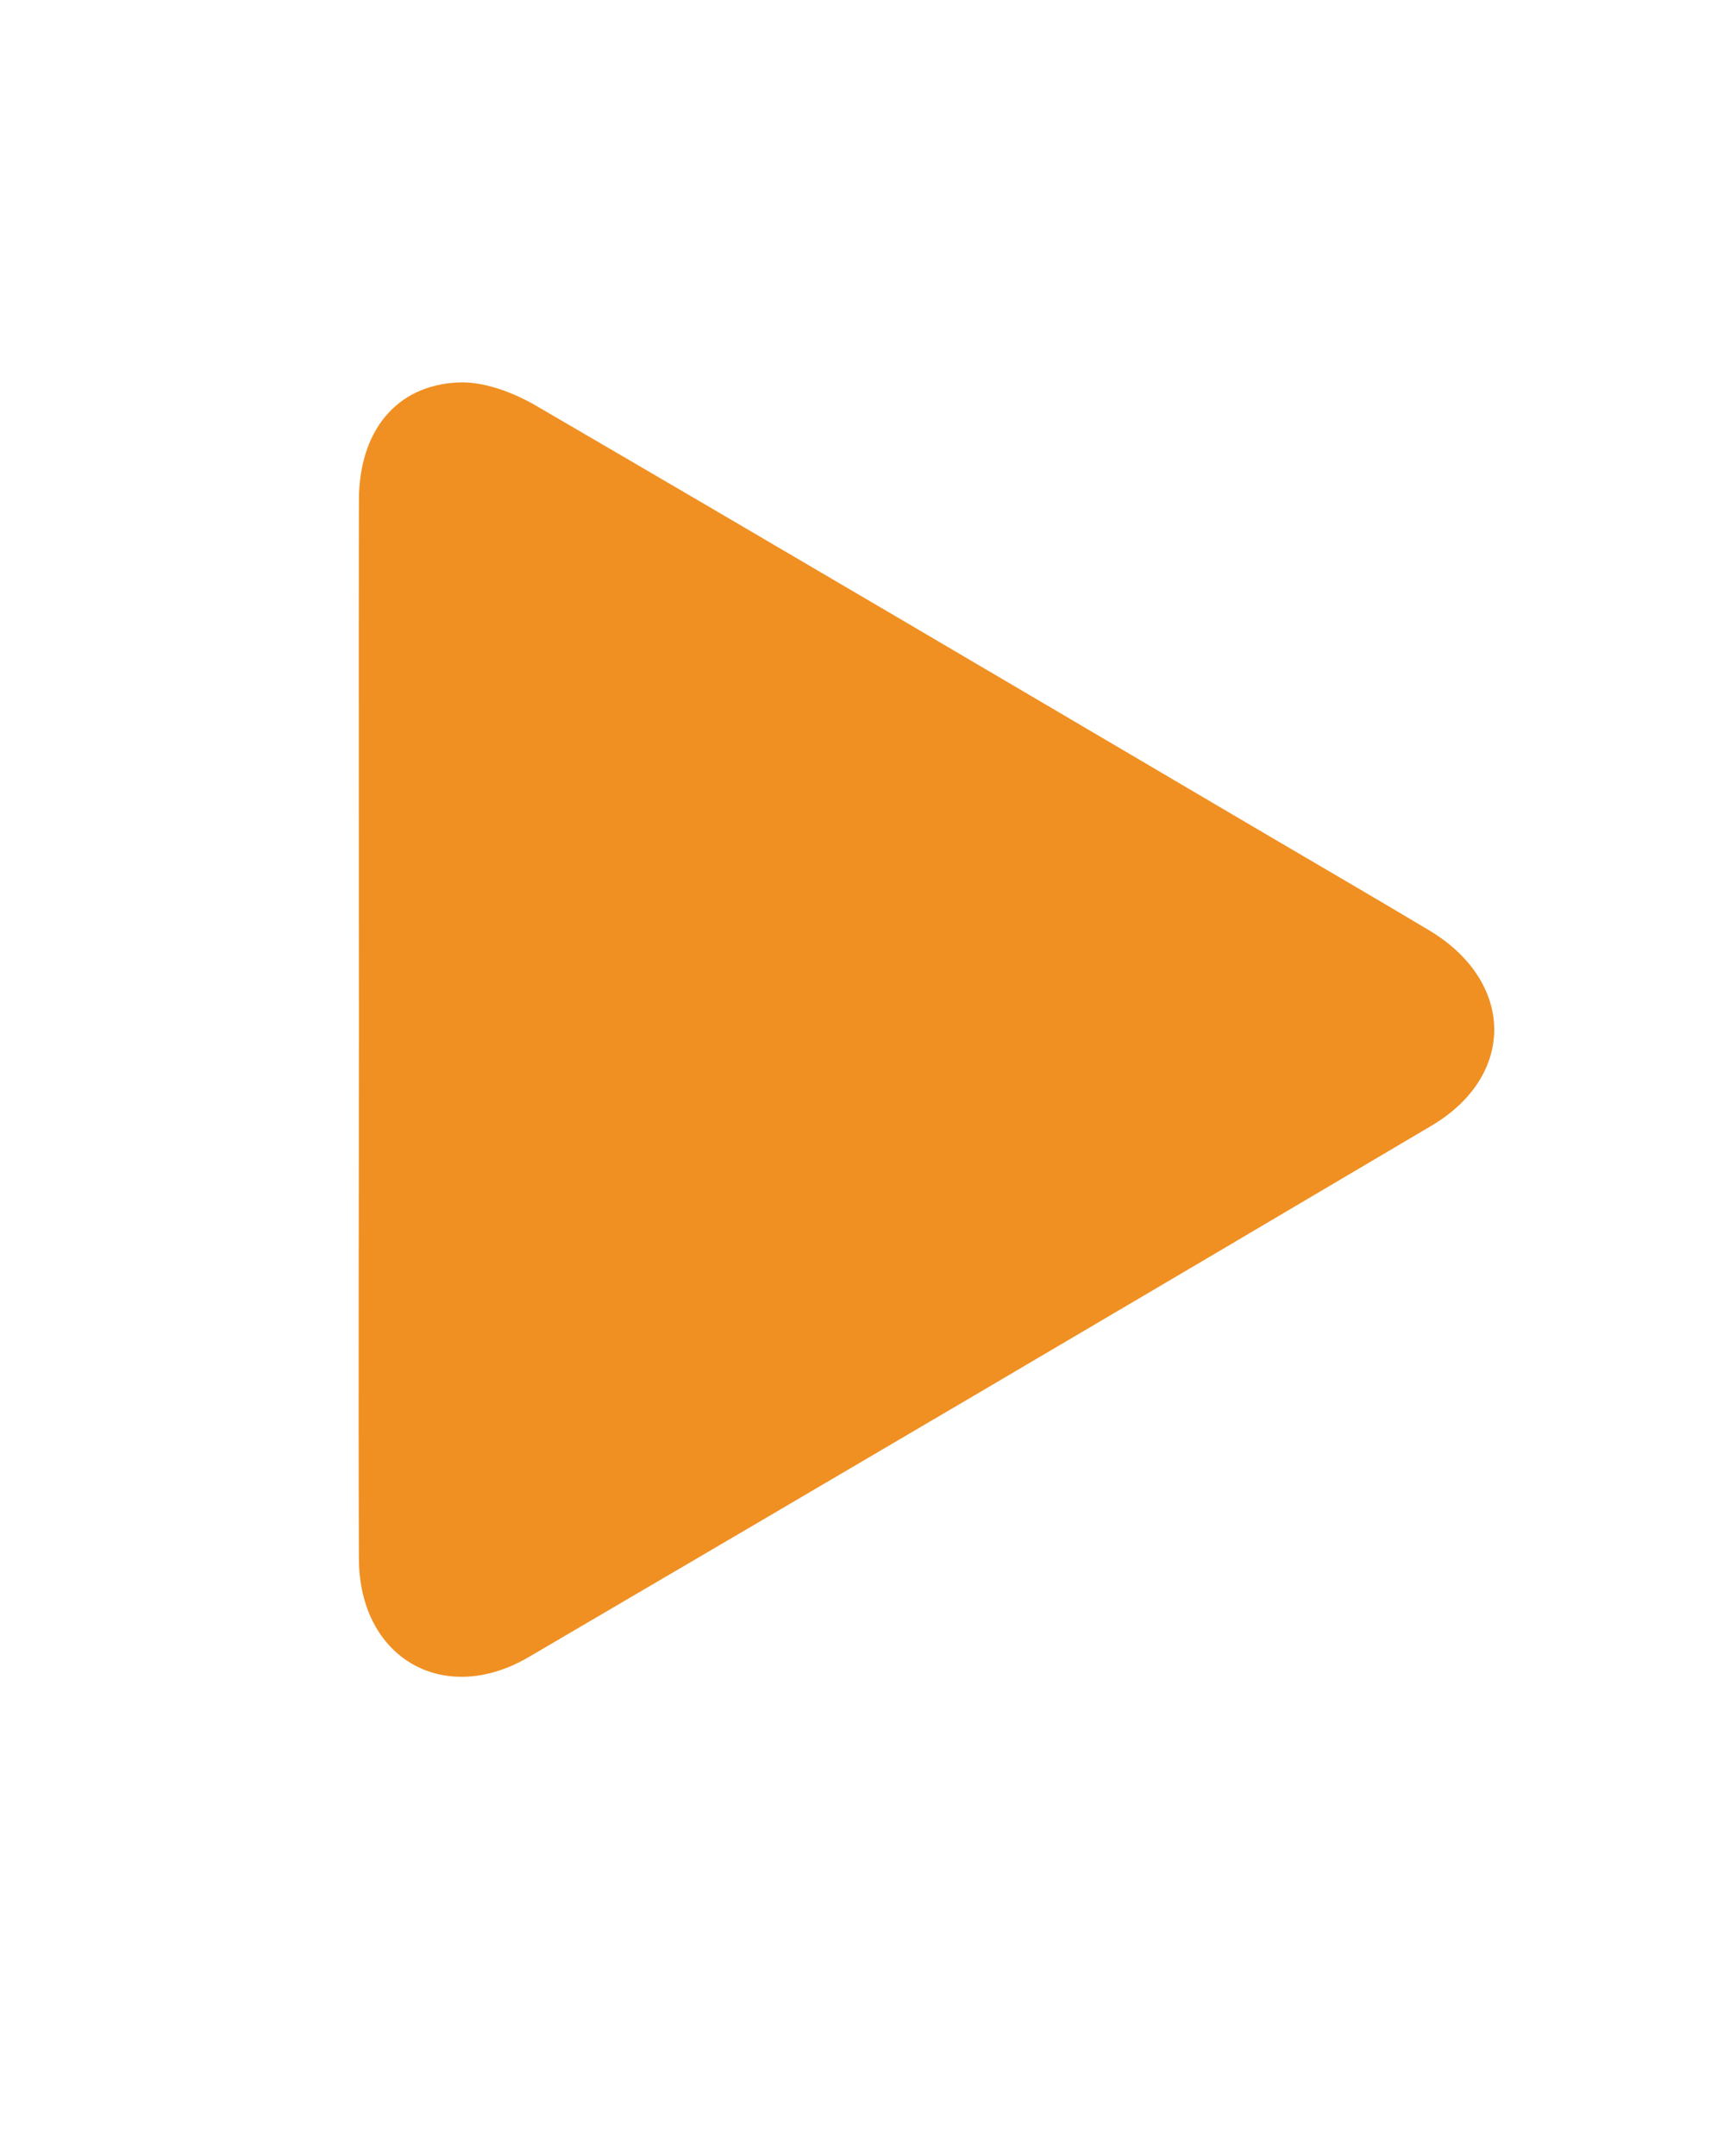 <?xml version="1.0" encoding="utf-8"?>
<!-- Generator: Adobe Illustrator 26.3.1, SVG Export Plug-In . SVG Version: 6.00 Build 0)  -->
<svg version="1.1" id="Layer_1" xmlns="http://www.w3.org/2000/svg" xmlns:xlink="http://www.w3.org/1999/xlink" x="0px" y="0px"
	 viewBox="0 0 50.79 63.53" style="enable-background:new 0 0 50.79 63.53;" xml:space="preserve">
<g>
	<path class="st0" d="M10.58,30.3c0-5.19-0.01-10.39,0-15.58c0.01-2,1.08-3.36,2.91-3.45c0.75-0.04,1.6,0.28,2.27,0.66
		c7.21,4.2,14.4,8.44,21.59,12.67c1.6,0.94,3.2,1.87,4.79,2.82c2.51,1.51,2.56,4.28,0.04,5.76c-8.86,5.24-17.72,10.45-26.6,15.65
		c-2.5,1.46-4.98,0.03-5-2.88C10.56,40.74,10.58,35.52,10.58,30.3z" style="fill:#F09022"/>
</g>
</svg>
